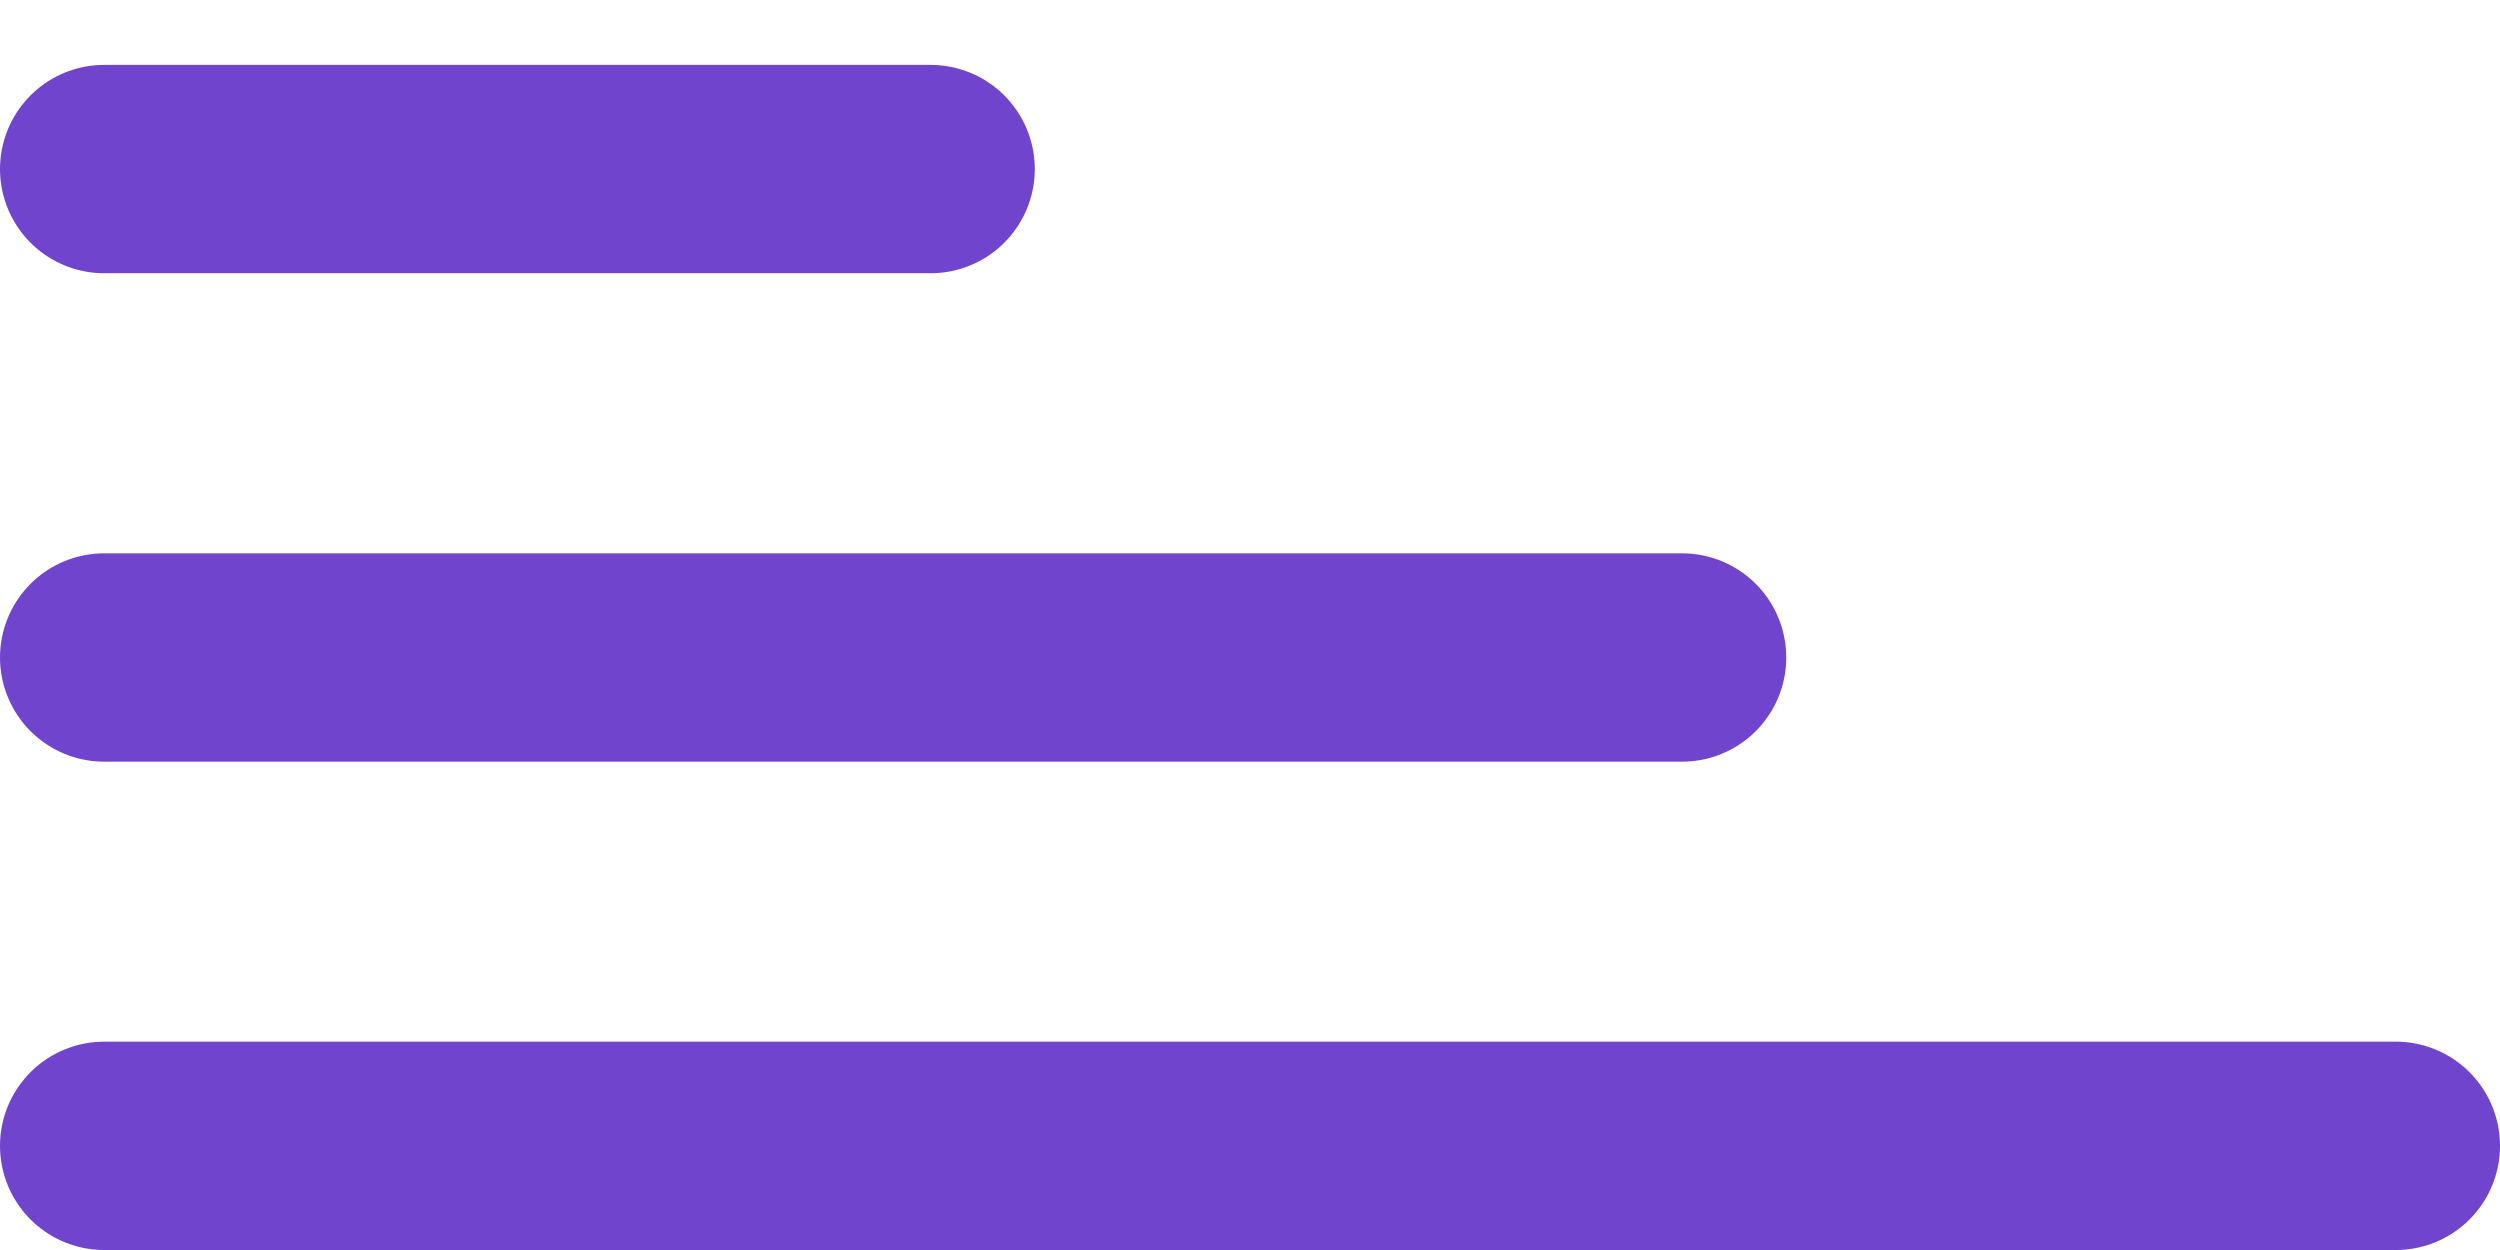 <svg width="24" height="12" viewBox="0 0 24 12" fill="none" xmlns="http://www.w3.org/2000/svg">
<path d="M1 11H23" stroke="#7044CC" stroke-width="2" stroke-linecap="round"/>
<path d="M1 6.312H16.148" stroke="#7044CC" stroke-width="2" stroke-linecap="round"/>
<path d="M1 1.623H8.934" stroke="#7044CC" stroke-width="2" stroke-linecap="round"/>
</svg>
